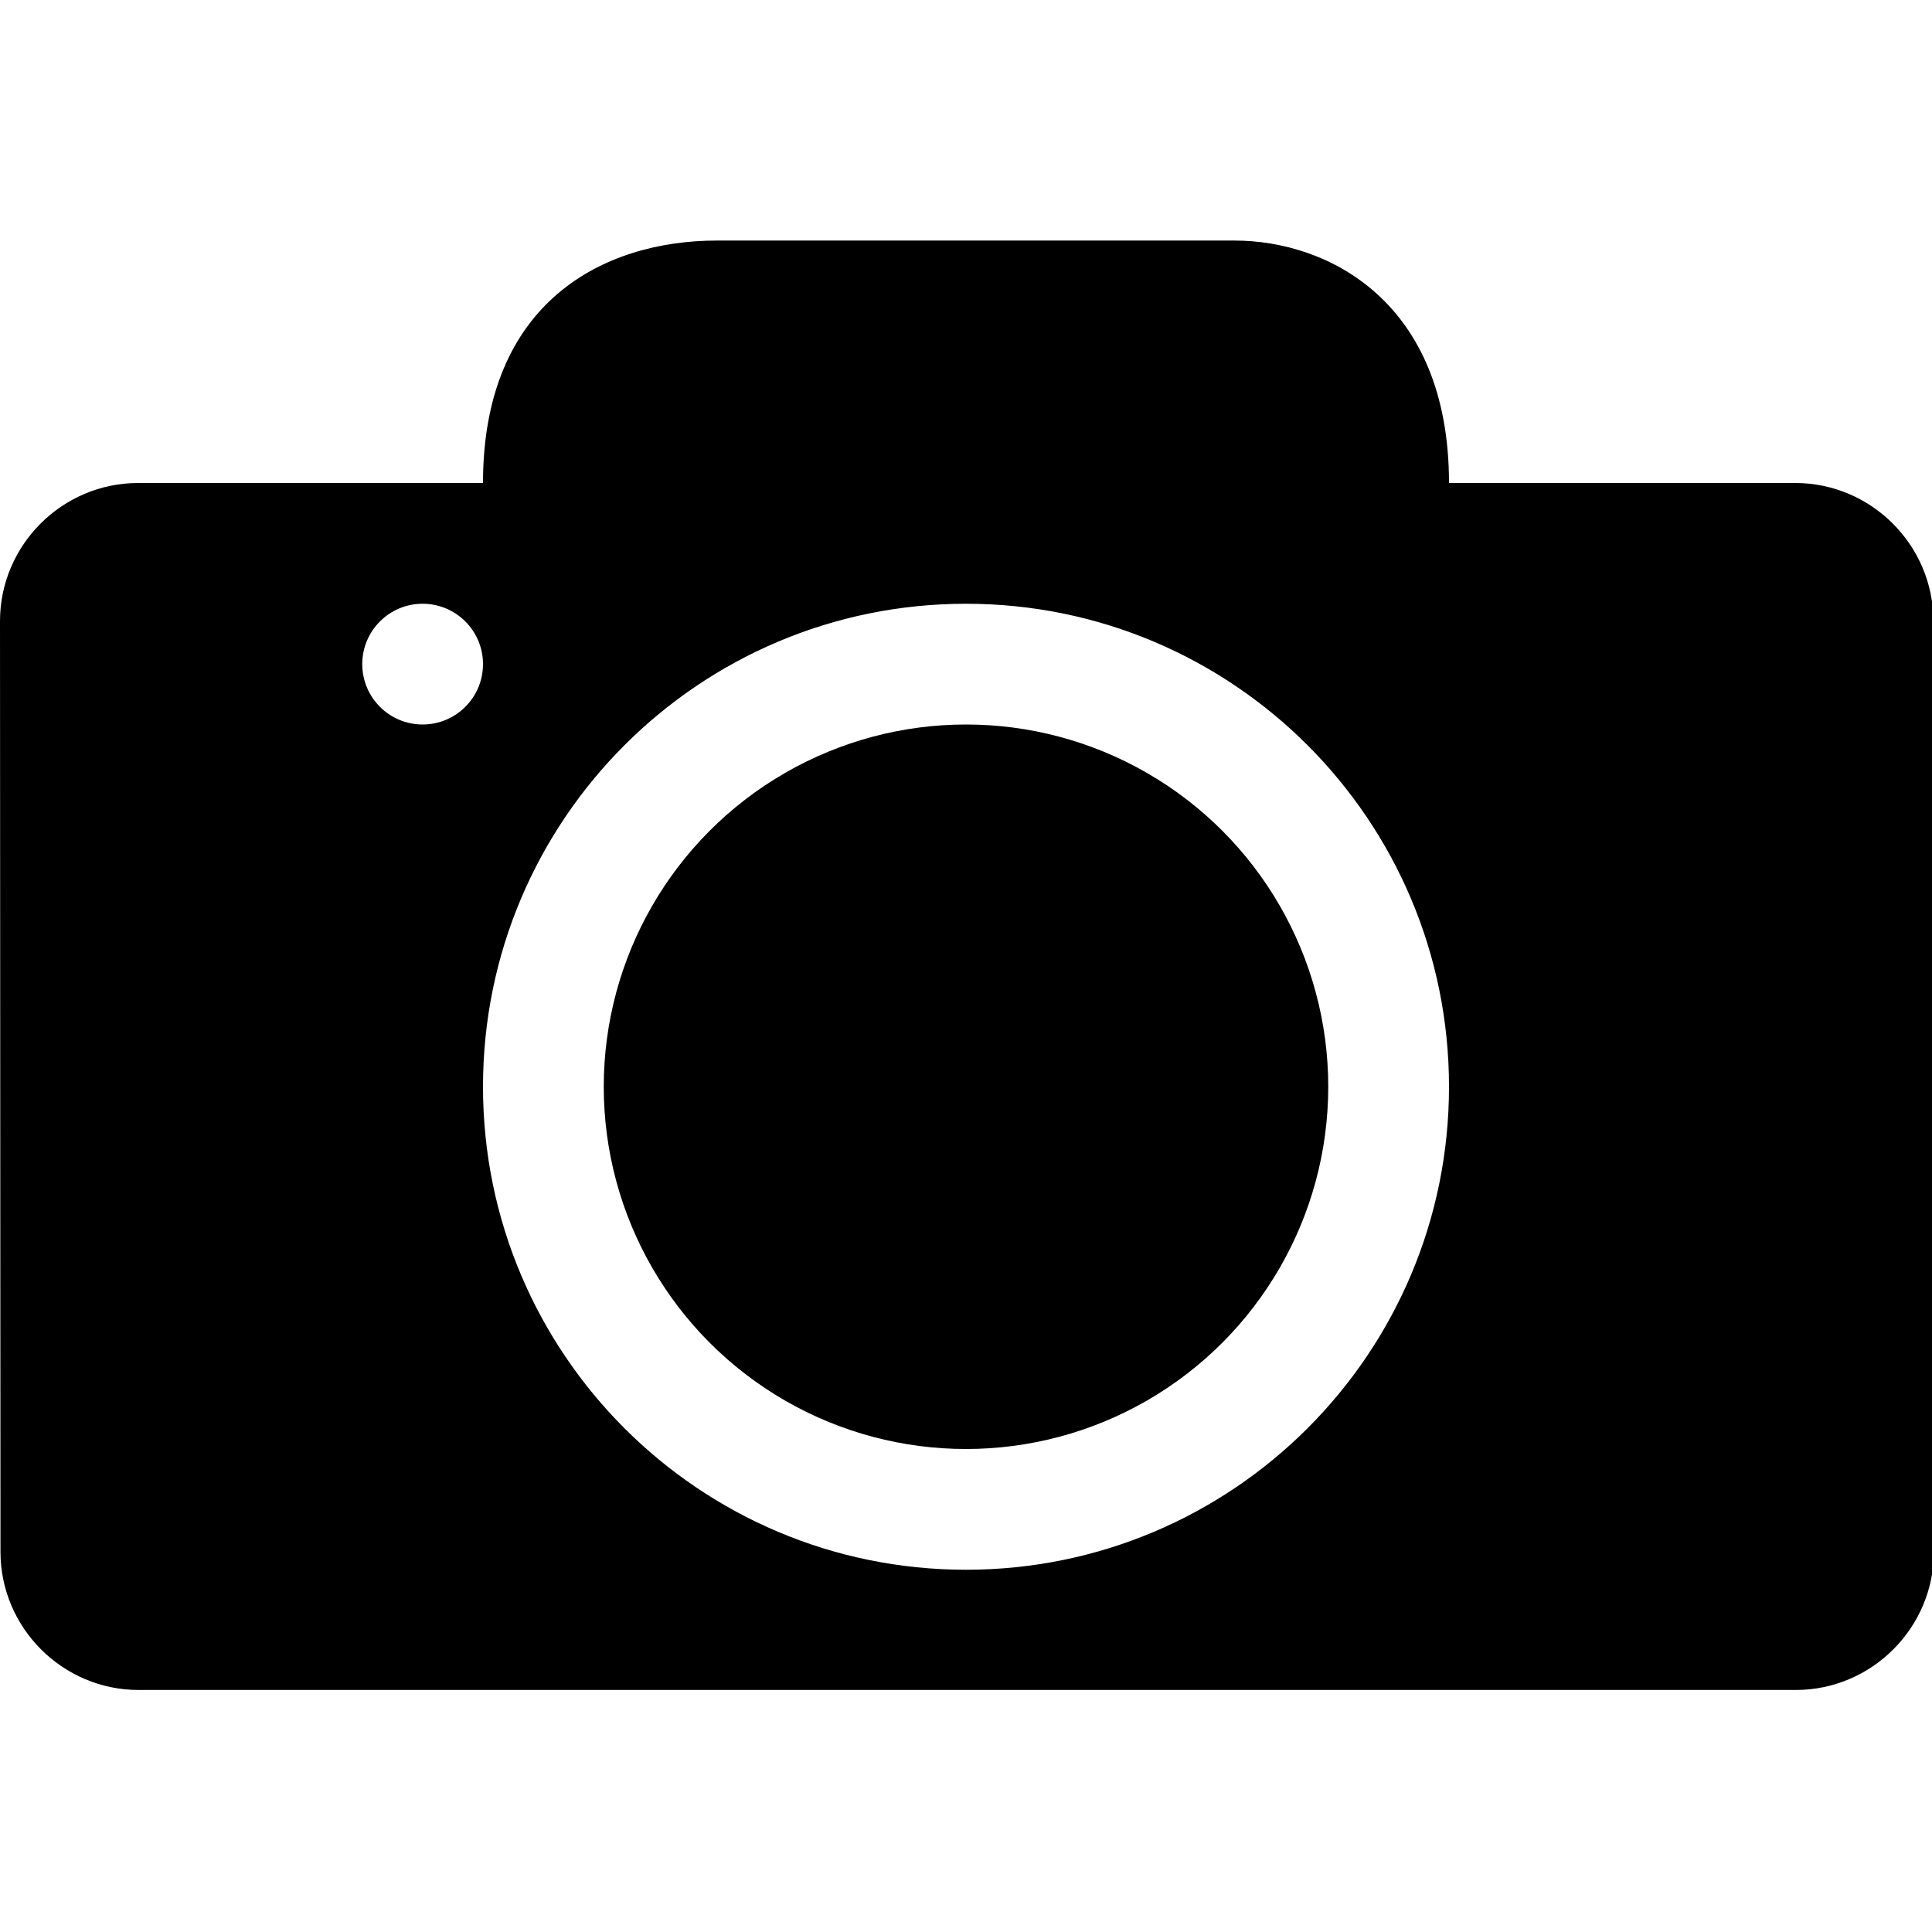<?xml version="1.0" encoding="utf-8"?>
<!-- Generator: Adobe Illustrator 14.0.0, SVG Export Plug-In . SVG Version: 6.00 Build 43363)  -->
<!DOCTYPE svg PUBLIC "-//W3C//DTD SVG 1.1//EN" "http://www.w3.org/Graphics/SVG/1.1/DTD/svg11.dtd">
<svg version="1.1" id="Layer_1" xmlns="http://www.w3.org/2000/svg" xmlns:xlink="http://www.w3.org/1999/xlink" x="0px" y="0px"
	 width="2048px" height="2048px" viewBox="718 1420 2048 2048" enable-background="new 718 1420 2048 2048" xml:space="preserve">
<g id="_x33_2-move" display="none">
	<path display="inline" d="M2266,3288h-384c-35.346,0-64,28.654-64,64v1024c0,35.347,28.654,64,64,64h704c35.346,0,64-28.653,64-64
		v-192h-128v96c0,17.673-14.326,32-32,32h-512c-17.673,0-32-14.327-32-32v-832c0-17.673,14.327-32,32-32h224v288
		c0,17.673,14.327,32,32,32h288l0,0h128v-64L2266,3288z"/>
	<path display="inline" d="M3088.627,3938.019l-256.471-257.129c-0.039-0.026-0.079-0.055-0.119-0.082
		c-5.738-5.455-13.493-8.811-22.037-8.811c-16.477,0-30.038,12.454-31.801,28.46c-0.125,0.714-0.189,1.404-0.199,2.071v161.538h-288
		c-17.673,0-32,14.325-32,32V4024c0,17.673,14.327,32,32,32h288v161.797c0.021,0.302,0.059,0.605,0.128,0.916
		c1.407,16.374,15.134,29.229,31.872,29.229c7.941,0,15.201-2.897,20.794-7.688c1.104-0.554,2.096-1.241,2.94-2.087l254.893-254.892
		C3101.124,3970.777,3101.124,3950.514,3088.627,3938.019z"/>
</g>
<g id="_x31_6-assigned" display="none">
	<path display="inline" d="M2493.64,4228.702c-140.192-58.981-173.362-79.524-173.362-79.524l-1.363-135.812
		c0,0,52.506-40.813,68.964-168.567c32.683,9.565,67.248-49.396,69.099-80.638c1.754-29.854-4.604-113.146-44.649-104.82
		c8.104-62.743,13.962-118.936,11.219-148.922c-10.335-109.109-116.735-224.14-280.37-224.14
		c-163.382,0-269.889,115.027-280.371,224.139c-2.736,29.991,3.121,86.18,11.355,148.922c-40.157-8.323-46.52,74.967-44.648,104.82
		c1.871,31.24,36.292,90.203,69.217,80.638c16.213,127.754,68.845,168.567,68.845,168.567l-1.371,135.812
		c0,0-33.306,20.543-173.238,79.524c-140.434,59.07-281.979,100.392-324.017,166.677C1436,4470.008,1436,4824,1436,4824h707.176
		h700.939c0,0-0.168-351.429-26.577-428.621C2794.396,4334.173,2657.716,4293.173,2493.64,4228.702z"/>
	<path display="inline" d="M3459.503,4442.944c-24.058-64.394-38.575-95.757-168.875-148.238
		c-130.297-52.499-161.26-70.698-161.26-70.698l-1.039-120.705c0,0,48.769-36.285,63.991-149.887
		c30.45,8.49,62.436-44.129,64.237-71.689c1.548-26.562-4.243-100.621-41.534-93.265c7.473-55.735,13.162-105.854,10.57-132.292
		c-9.66-97.135-108.633-199.378-260.594-199.378c-151.977,0-250.802,102.243-260.605,199.378
		c-2.578,26.438,2.828,76.562,10.573,132.292c-37.405-7.355-43.34,66.703-41.538,93.265c1.812,27.562,33.793,80.183,64.237,71.689
		c15.225,113.602,64.13,149.887,64.13,149.887l-1.384,118.928c145.591,94.435,159.511,176.053,159.511,176.053
		c11.674,106.986,13.088,257.039,13.088,425.72h511.109C3484.14,4824,3483.632,4501.506,3459.503,4442.944z"/>
</g>
<g id="_x31_6-check" display="none">
	<polygon display="inline" points="3229,3032 2204,4058 1692.011,3543.991 1436,3799.728 2203,4696 3484,3288 	"/>
</g>
<g id="_x31_6-attach" display="none">
	<path id="clip_2_" display="inline" fill="#333333" d="M3208.391,3119.338c-196.754-201.788-515.92-201.788-712.684,0
		l-817.072,827.444c-152.846,156.599-152.846,411.498,0,568.141c152.854,156.648,401.521,156.648,554.244,0l817.078-827.467
		c109.32-112.096,109.32-293.734,0-405.83c-109.367-112.012-286.663-112.012-395.931,0l-614.181,629.511
		c-21.878,22.467-21.878,58.685,0,81.163c21.862,22.458,57.313,22.458,79.186,0l614.229-629.521
		c65.522-67.09,172.053-67.09,237.562,0c65.521,67.146,65.521,176.379,0,243.521l-817.018,827.41
		c-109.372,112.095-286.556,112.095-395.934,0c-109.374-112.031-109.374-293.729,0-405.766l809.032-819.383
		c153.116-156.896,401.403-156.896,554.298,0c153.173,156.963,153.173,411.219,0.107,568.123l-606.244,621.379
		c-22.027,22.528-22.027,58.744,0,81.159c21.879,22.523,57.261,22.523,79.183,0l614.146-629.462
		C3405.258,3648.082,3405.258,3321,3208.391,3119.338z"/>
</g>
<g id="_x31_6-insert-link" display="none">
	<path display="inline" fill="#010101" d="M2842.956,2967.646h-64.015c-1.827,0-3.622,0.119-5.418,0.273h-697.537
		c-70.708,0-128.026,57.319-128.026,128.029v511.837h128.026v-447.826c0-35.354,28.665-64.012,64.015-64.012h574.932v447.823
		c0,35.351,28.656,64.015,64.012,64.015h448.101v960.21c0,35.354-28.659,64.01-64.016,64.01H2140
		c-35.35,0-64.015-28.656-64.015-64.01v-320.07h-128.026v384.08c0,70.707,57.319,128.028,128.026,128.028h1151.056
		c70.708,0,128.025-57.321,128.025-128.028V3543.771v-64.019L2842.956,2967.646z"/>
	<path display="inline" d="M2699.688,3894.385l-411.737-400.771c-0.057-0.044-0.122-0.082-0.173-0.126
		c-8.963-8.509-21.037-13.732-34.356-13.732c-25.683,0-46.825,19.413-49.565,44.36c-0.189,1.116-0.293,2.188-0.315,3.229v207.771
		h-588.925c-27.537,0-49.874,22.333-49.874,49.879v283.413c0,27.554,22.337,49.874,49.874,49.874h588.922v212.189
		c0.034,0.455,0.099,0.938,0.2,1.423c2.199,25.521,23.597,45.552,49.683,45.552c12.376,0,23.688-4.521,32.412-11.986
		c1.722-0.848,3.265-1.925,4.579-3.255l409.275-397.28C2719.18,3945.443,2719.18,3913.863,2699.688,3894.385z"/>
</g>
<g id="_x31_6-restore" display="none">
	<path display="inline" d="M2588.554,2843.5c-445.959,0-828.581,337.809-896.554,764.632h-256L1820,4248l384.015-639.868H1947
		c64.513-284.761,337.278-508.953,641.554-508.953c353.021,0,639.196,286.18,639.196,639.196
		c0,353.018-286.179,639.196-639.196,639.196c-145.482,0-277.124-46.714-384.554-128.571l-127.773,223.105
		c145.141,101.528,321.762,161.145,512.327,161.145c494.228,0,894.876-400.648,894.876-894.875S3082.777,2843.5,2588.554,2843.5z"/>
</g>
<g id="_x31_6-preview" display="none">
	<g display="inline">
		<rect x="1822.932" y="3482.605" fill="#010101" width="383.289" height="127.763"/>
		<path fill="#010101" d="M3465.141,4740.986l-218.388-218.387c68.759-94.746,109.337-211.276,109.337-337.299
			c0-249.915-159.475-462.55-382.197-541.788v-224.334v-63.937l-511.459-511.453h-63.933c-1.824,0-3.618,0.121-5.412,0.275h-825.582
			c-70.619,0-127.864,57.246-127.864,127.866v1150.503v127.258v256.333c0,70.612,57.245,127.862,127.864,127.862h854.069
			c98.47,79.031,223.49,126.35,359.579,126.35c126.021,0,242.551-40.577,337.3-109.337l218.384,218.388
			c24.95,24.95,65.396,24.95,90.345,0l37.957-37.956C3490.09,4806.379,3490.09,4765.937,3465.141,4740.986z M1631.44,4506.023
			c-35.307,0-63.934-28.623-63.934-63.932v-192.4v-127.257V3035.858c0-35.311,28.627-63.929,63.934-63.929h703.133v447.249
			c0,35.309,28.619,63.935,63.928,63.935h447.524v130.921c-21.297-2.395-42.938-3.665-64.871-3.665
			c-136.897,0-262.601,47.878-361.336,127.763h-596.888v127.765h480.138c-26.386,39.416-48.009,82.274-64.084,127.764h-416.052
			v127.763h386.843c-2.32,20.979-3.555,42.286-3.555,63.882c0,118.761,36.018,229.104,97.709,320.725L1631.44,4506.023
			L1631.44,4506.023z M2780.87,4631.903c-246.808,0-446.886-200.078-446.886-446.888s200.078-446.887,446.886-446.887
			s446.888,200.078,446.888,446.887C3227.758,4431.825,3027.678,4631.903,2780.87,4631.903z"/>
	</g>
</g>
<g id="_x31_6-copylink" display="none">
	<path display="inline" fill="#010101" d="M3110.275,3793.284l-288.129,288.407c-159.028,159.34-417.029,159.34-576.062,0
		c-25.062-24.99-44.658-53.186-61.866-82.262l133.877-134.051c6.368-6.425,14.227-10.105,21.729-14.446
		c9.249,31.681,25.41,61.653,50.277,86.545c79.412,79.577,208.663,79.479,288.031,0l288.031-288.407
		c79.466-79.568,79.466-208.937,0-288.454c-79.368-79.522-208.562-79.522-288.031,0l-102.438,102.676
		c-83.104-32.417-172.662-41.131-259.84-28.333l218.265-218.547c159.132-159.294,417.024-159.294,576.164,0
		C3269.312,3375.708,3269.312,3633.996,3110.275,3793.284z M2348.578,4267.528l-102.493,102.673
		c-79.42,79.472-208.667,79.472-288.085,0c-79.416-79.572-79.416-208.938,0-288.501l288.085-288.416
		c79.468-79.575,208.614-79.575,288.028,0c24.822,24.851,40.979,54.823,50.33,86.443c7.562-4.39,15.319-7.966,21.689-14.341
		L2740,3731.394c-17.104-29.181-36.798-57.269-61.855-82.311c-159.041-159.291-417.031-159.291-576.113,0l-288.032,288.411
		c-159.084,159.339-159.084,417.574,0,576.918c159.082,159.231,417.03,159.231,576.113,0l218.312-218.604
		C2521.186,4308.657,2431.624,4299.894,2348.578,4267.528z"/>
</g>
<g id="_x31_6-download" display="none">
	<g display="inline">
		<polygon points="2971.936,4119.894 2971.936,4247.875 1948.089,4247.875 1948.089,4119.894 1691.881,4119.894 1692.128,4503.835 
			3227.896,4503.835 3227.896,4119.894 		"/>
		<polygon points="2971.936,3607.966 2715.971,3607.968 2715.971,3224.028 2204.051,3224.028 2204.053,3607.97 1948.089,3607.97 
			2460.012,4119.894 		"/>
	</g>
</g>
<g id="_x31_6-info" display="none">
	<path display="inline" d="M2461.75,3095.693c-423.909,0-767.556,343.647-767.556,767.556
		c0,423.909,343.646,767.558,767.556,767.558s767.557-343.646,767.557-767.558C3229.307,3439.34,2885.659,3095.693,2461.75,3095.693
		z M2565.407,4324.65c-71.044,70.966-138.285,110.338-201.735,118.094c-43.689,5.341-76.793-1.967-99.284-21.91
		c-22.503-19.943-35.462-43.973-38.896-72.056c-2.158-17.679-1.566-34.376,1.793-50.104c3.352-15.72,7.204-31.764,11.539-48.13
		l110.657-325.508c6.154-18.692,10.389-33.738,12.697-45.104c2.298-11.363,2.948-21.211,1.933-29.535
		c-1.018-8.311-3.31-14.104-6.873-17.369c-3.564-3.25-7.955-4.569-13.149-3.938c-13.527,1.651-37.273,25.414-71.267,71.27
		c-33.982,45.857-54.625,69.227-61.898,70.118c-8.328,1.014-17.35-3.684-27.062-14.11c-9.729-10.418-14.771-17.197-15.151-20.316
		c-1.271-10.399,6.535-28.521,23.447-54.34c16.896-25.82,38.842-53.57,65.834-83.272c24.116-27.222,53.889-53.564,89.321-79.019
		c35.419-25.438,67.691-39.949,96.823-43.511c46.812-5.72,83.541,3.252,110.19,26.917c26.646,23.664,42.265,54.218,46.837,91.67
		c1.911,15.604,2.387,32.443,1.424,50.502c-0.963,18.068-5.496,37.097-13.609,57.089l-86.732,275.076
		c-6.688,22.989-11.299,41.508-13.802,55.538c-2.514,14.035-3.441,23.655-2.808,28.848c0.763,6.238,2.798,9.949,6.108,11.13
		c3.31,1.181,6.525,1.576,9.646,1.194c22.886-2.796,47.664-22.451,74.353-58.971c26.68-36.521,44.182-55.288,52.51-56.307
		c7.276-0.891,15.745,3.617,25.409,13.521c9.646,9.909,14.735,16.941,15.243,21.102
		C2670.938,4209.875,2636.436,4253.687,2565.407,4324.65z M2661.491,3478.312c-24.144,31.453-55.976,49.6-95.489,54.431
		c-38.5,4.705-73.497-5.271-105.017-29.919c-31.52-24.655-49.63-56.219-54.337-94.717c-4.702-38.484,5.27-73.492,29.923-105.013
		c24.649-31.521,56.214-49.629,94.716-54.338c39.518-4.831,74.783,5.112,105.786,29.828c30.995,24.72,48.854,56.324,53.562,94.807
		C2695.34,3411.888,2685.618,3446.855,2661.491,3478.312z"/>
</g>
<g id="_x31_6-view" display="none">
	<path display="inline" d="M3227.896,3863.841c0-31.49-11.467-60.296-30.433-82.553h0.101
		c-773.48-935.816-1430.985-60.723-1473.69-1.729c-19.86,22.48-31.931,51.971-31.931,84.28c0,31.166,11.22,59.71,29.835,81.87h-0.13
		c0,0,675.941,960.297,1475.917,1.374h-0.697C3216.189,3924.738,3227.896,3895.664,3227.896,3863.841z M2459.918,4246.665
		c-212.069,0-383.988-171.394-383.988-382.822c0-211.426,171.92-382.821,383.988-382.821c212.073,0,383.99,171.396,383.99,382.821
		C2843.908,4075.271,2671.991,4246.665,2459.918,4246.665z"/>
	<ellipse display="inline" cx="2459.92" cy="3863.843" rx="127.997" ry="127.608"/>
</g>
<g id="_x31_6-workflow" display="none">
	<g display="inline">
		<polygon points="3036.096,3096.045 2332.083,3095.968 1948,3928 2332,3928 2076,4632 3036,3672 2588,3672 		"/>
	</g>
</g>
<g id="_x31_6-closed" display="none">
	<polygon display="inline" fill="none" points="2395.043,4375.885 2659.076,4051.755 2394.513,4375.312 	"/>
	<path display="inline" d="M3272.271,3306.276c34.271-58.812,21.287-135.343-33.516-179.306
		c-60.476-48.514-148.97-38.996-197.66,21.262L2206.699,4120l-322.673-297.878c-54.835-59.104-147.375-62.721-206.689-8.083
		c-59.317,54.637-62.95,146.84-8.113,205.943L2204,4632L3272.271,3306.276z"/>
</g>
<circle fill="none" cx="1933.999" cy="2508" r="512.001"/>
<g>
	<path d="M2767.473,2078.39c0-80.478-65.912-146.39-146.391-146.39H2254c0-192-128-257-227.391-257h-548.782
		c-119.826,0-247.827,65-247.827,257H864.391C783.898,1932,718,1997.912,718,2078.39l0.505,986.665
		c0,80.494,65.898,146.391,146.391,146.391h1756.69c80.479,0,146.391-65.896,146.391-146.391L2767.473,2078.39z M1166,2188
		c-35.346,0-64-28.654-64-64c0-35.347,28.654-64,64-64c35.347,0,64,28.654,64,64C1230,2159.347,1201.347,2188,1166,2188z
		 M1742.001,3084c-282.771,0-512-229.23-512-512.001c0-282.77,229.23-512,512-512s512.001,229.23,512.001,512
		C2254.002,2854.769,2024.771,3084,1742.001,3084z"/>
	<circle cx="1742" cy="2572" r="384"/>
</g>
</svg>
